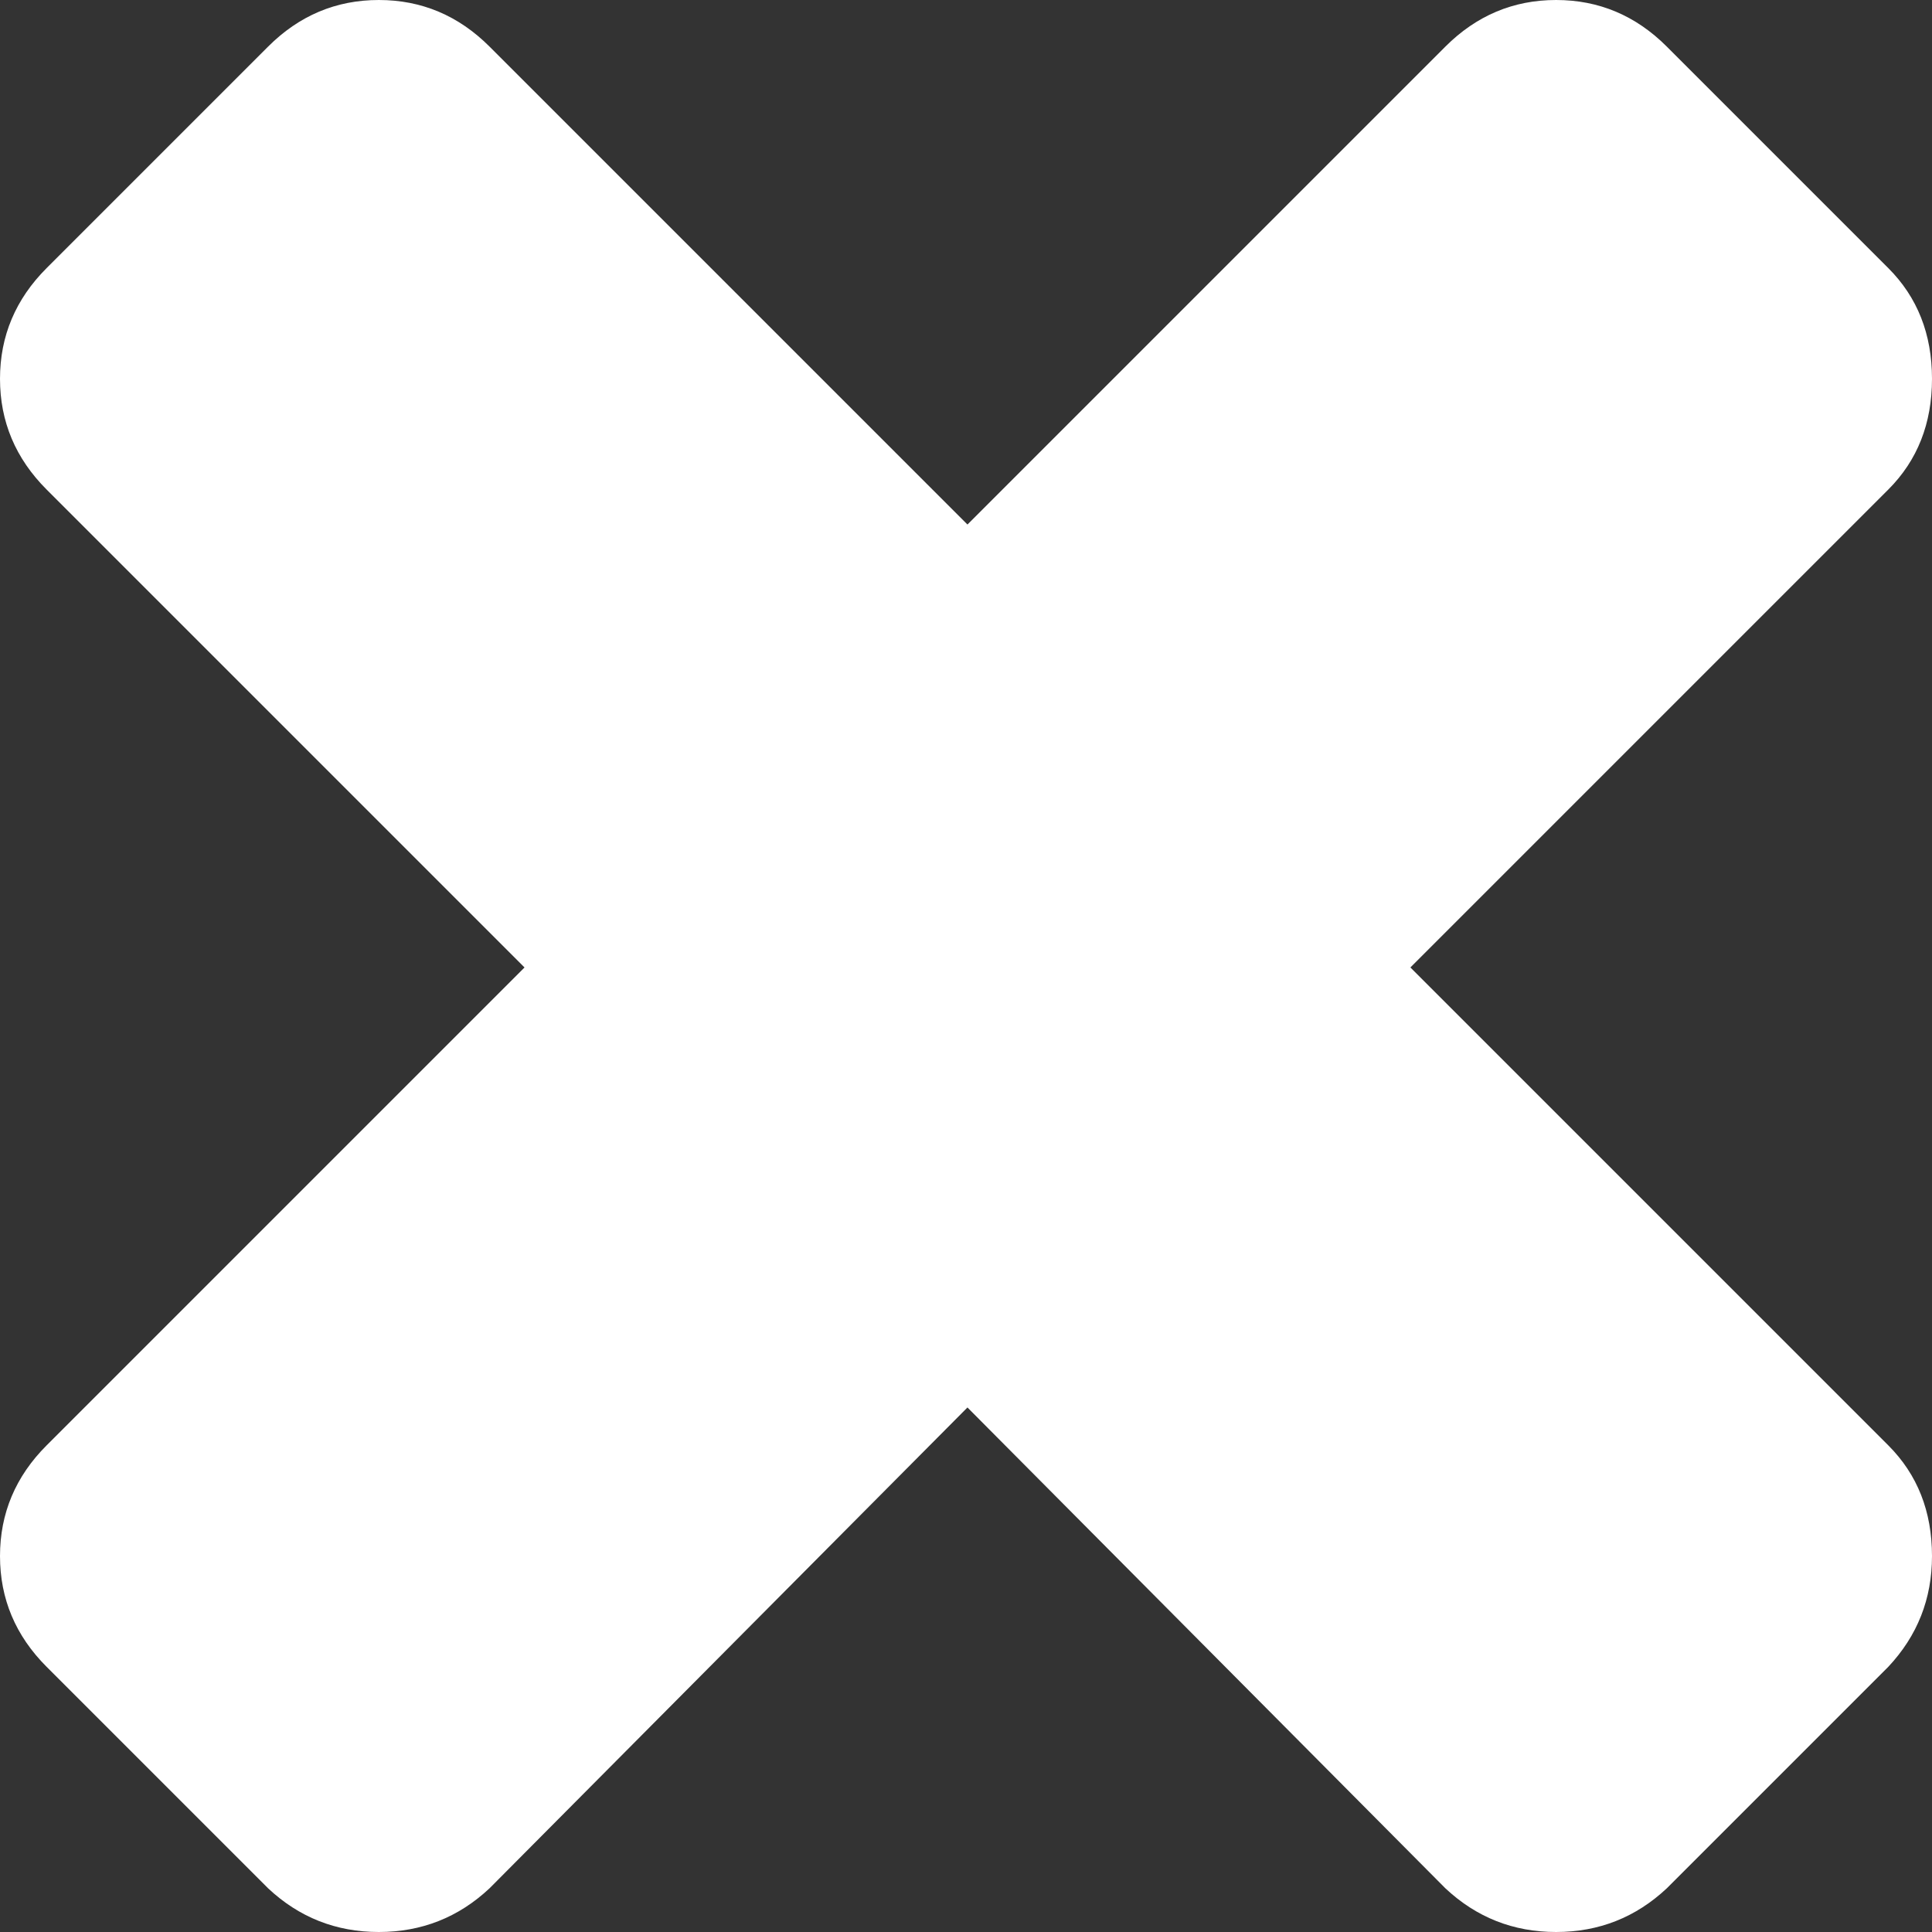 <?xml version="1.0" encoding="UTF-8" standalone="no"?>
<svg
   xmlns:dc="http://purl.org/dc/elements/1.1/"
   xmlns:cc="http://creativecommons.org/ns#"
   xmlns:rdf="http://www.w3.org/1999/02/22-rdf-syntax-ns#"
   xmlns:svg="http://www.w3.org/2000/svg"
   xmlns="http://www.w3.org/2000/svg"
   xmlns:sodipodi="http://sodipodi.sourceforge.net/DTD/sodipodi-0.dtd"
   xmlns:inkscape="http://www.inkscape.org/namespaces/inkscape"
   version="1.0"
   id="glyph_"
   x="0px"
   y="0px"
   width="66.3"
   height="66.3"
   sodipodi:docname="cross-mark.svg"
   inkscape:version="0.92.5 (2060ec1f9f, 2020-04-08)">
  <rect width="100%" height="100%" fill="#333333" stroke="none"/>
  <defs
     id="defs871" />
  <sodipodi:namedview
     pagecolor="#ffffff"
     bordercolor="#666666"
     borderopacity="1"
     objecttolerance="10"
     gridtolerance="10"
     guidetolerance="10"
     inkscape:pageopacity="0"
     inkscape:pageshadow="2"
     inkscape:window-width="1366"
     inkscape:window-height="705"
     id="namedview869"
     showgrid="false"
     fit-margin-top="0"
     fit-margin-left="0"
     fit-margin-right="0"
     fit-margin-bottom="0"
     inkscape:zoom="2.36"
     inkscape:cx="33.15"
     inkscape:cy="36.7"
     inkscape:window-x="-8"
     inkscape:window-y="-8"
     inkscape:window-maximized="1"
     inkscape:current-layer="glyph_" />
  <g
     id=""
     transform="translate(-6.1,-20.4)"
     style="fill:#ffffff">
    <path
       style="fill:#ffffff;stroke-width:0px"
       d="m 72.4,73.8 q 0,2.2 -1.5,3.8 c -2.533,2.533 -5.7,5.7 -7.6,7.6 q -1.6,1.5 -3.8,1.5 -2.2,0 -3.8,-1.5 C 50.233,79.7 43.4,72.825 39.3,68.7 35.2,72.825 27,81.075 22.9,85.2 q -1.6,1.5 -3.8,1.5 -2.2,0 -3.8,-1.5 C 12.767,82.667 9.6,79.5 7.7,77.6 Q 6.1,76 6.1,73.8 6.1,71.6 7.7,70 C 13.167,64.533 20,57.7 24.1,53.6 20,49.5 11.8,41.3 7.7,37.2 q -1.6,-1.6 -1.6,-3.8 0,-2.2 1.6,-3.8 c 2.533,-2.533 5.7,-5.7 7.6,-7.6 q 1.6,-1.6 3.8,-1.6 2.2,0 3.8,1.6 C 28.367,27.467 35.2,34.3 39.3,38.4 43.4,34.3 51.6,26.1 55.7,22 q 1.6,-1.6 3.8,-1.6 2.2,0 3.8,1.6 c 2.533,2.533 5.7,5.7 7.6,7.6 q 1.5,1.5 1.5,3.8 0,2.3 -1.5,3.8 C 65.433,42.667 58.6,49.5 54.5,53.6 58.6,57.7 66.8,65.9 70.9,70 q 1.5,1.5 1.5,3.8 z"
       id="path__0"
       inkscape:connector-curvature="0" />
  </g>
</svg>
